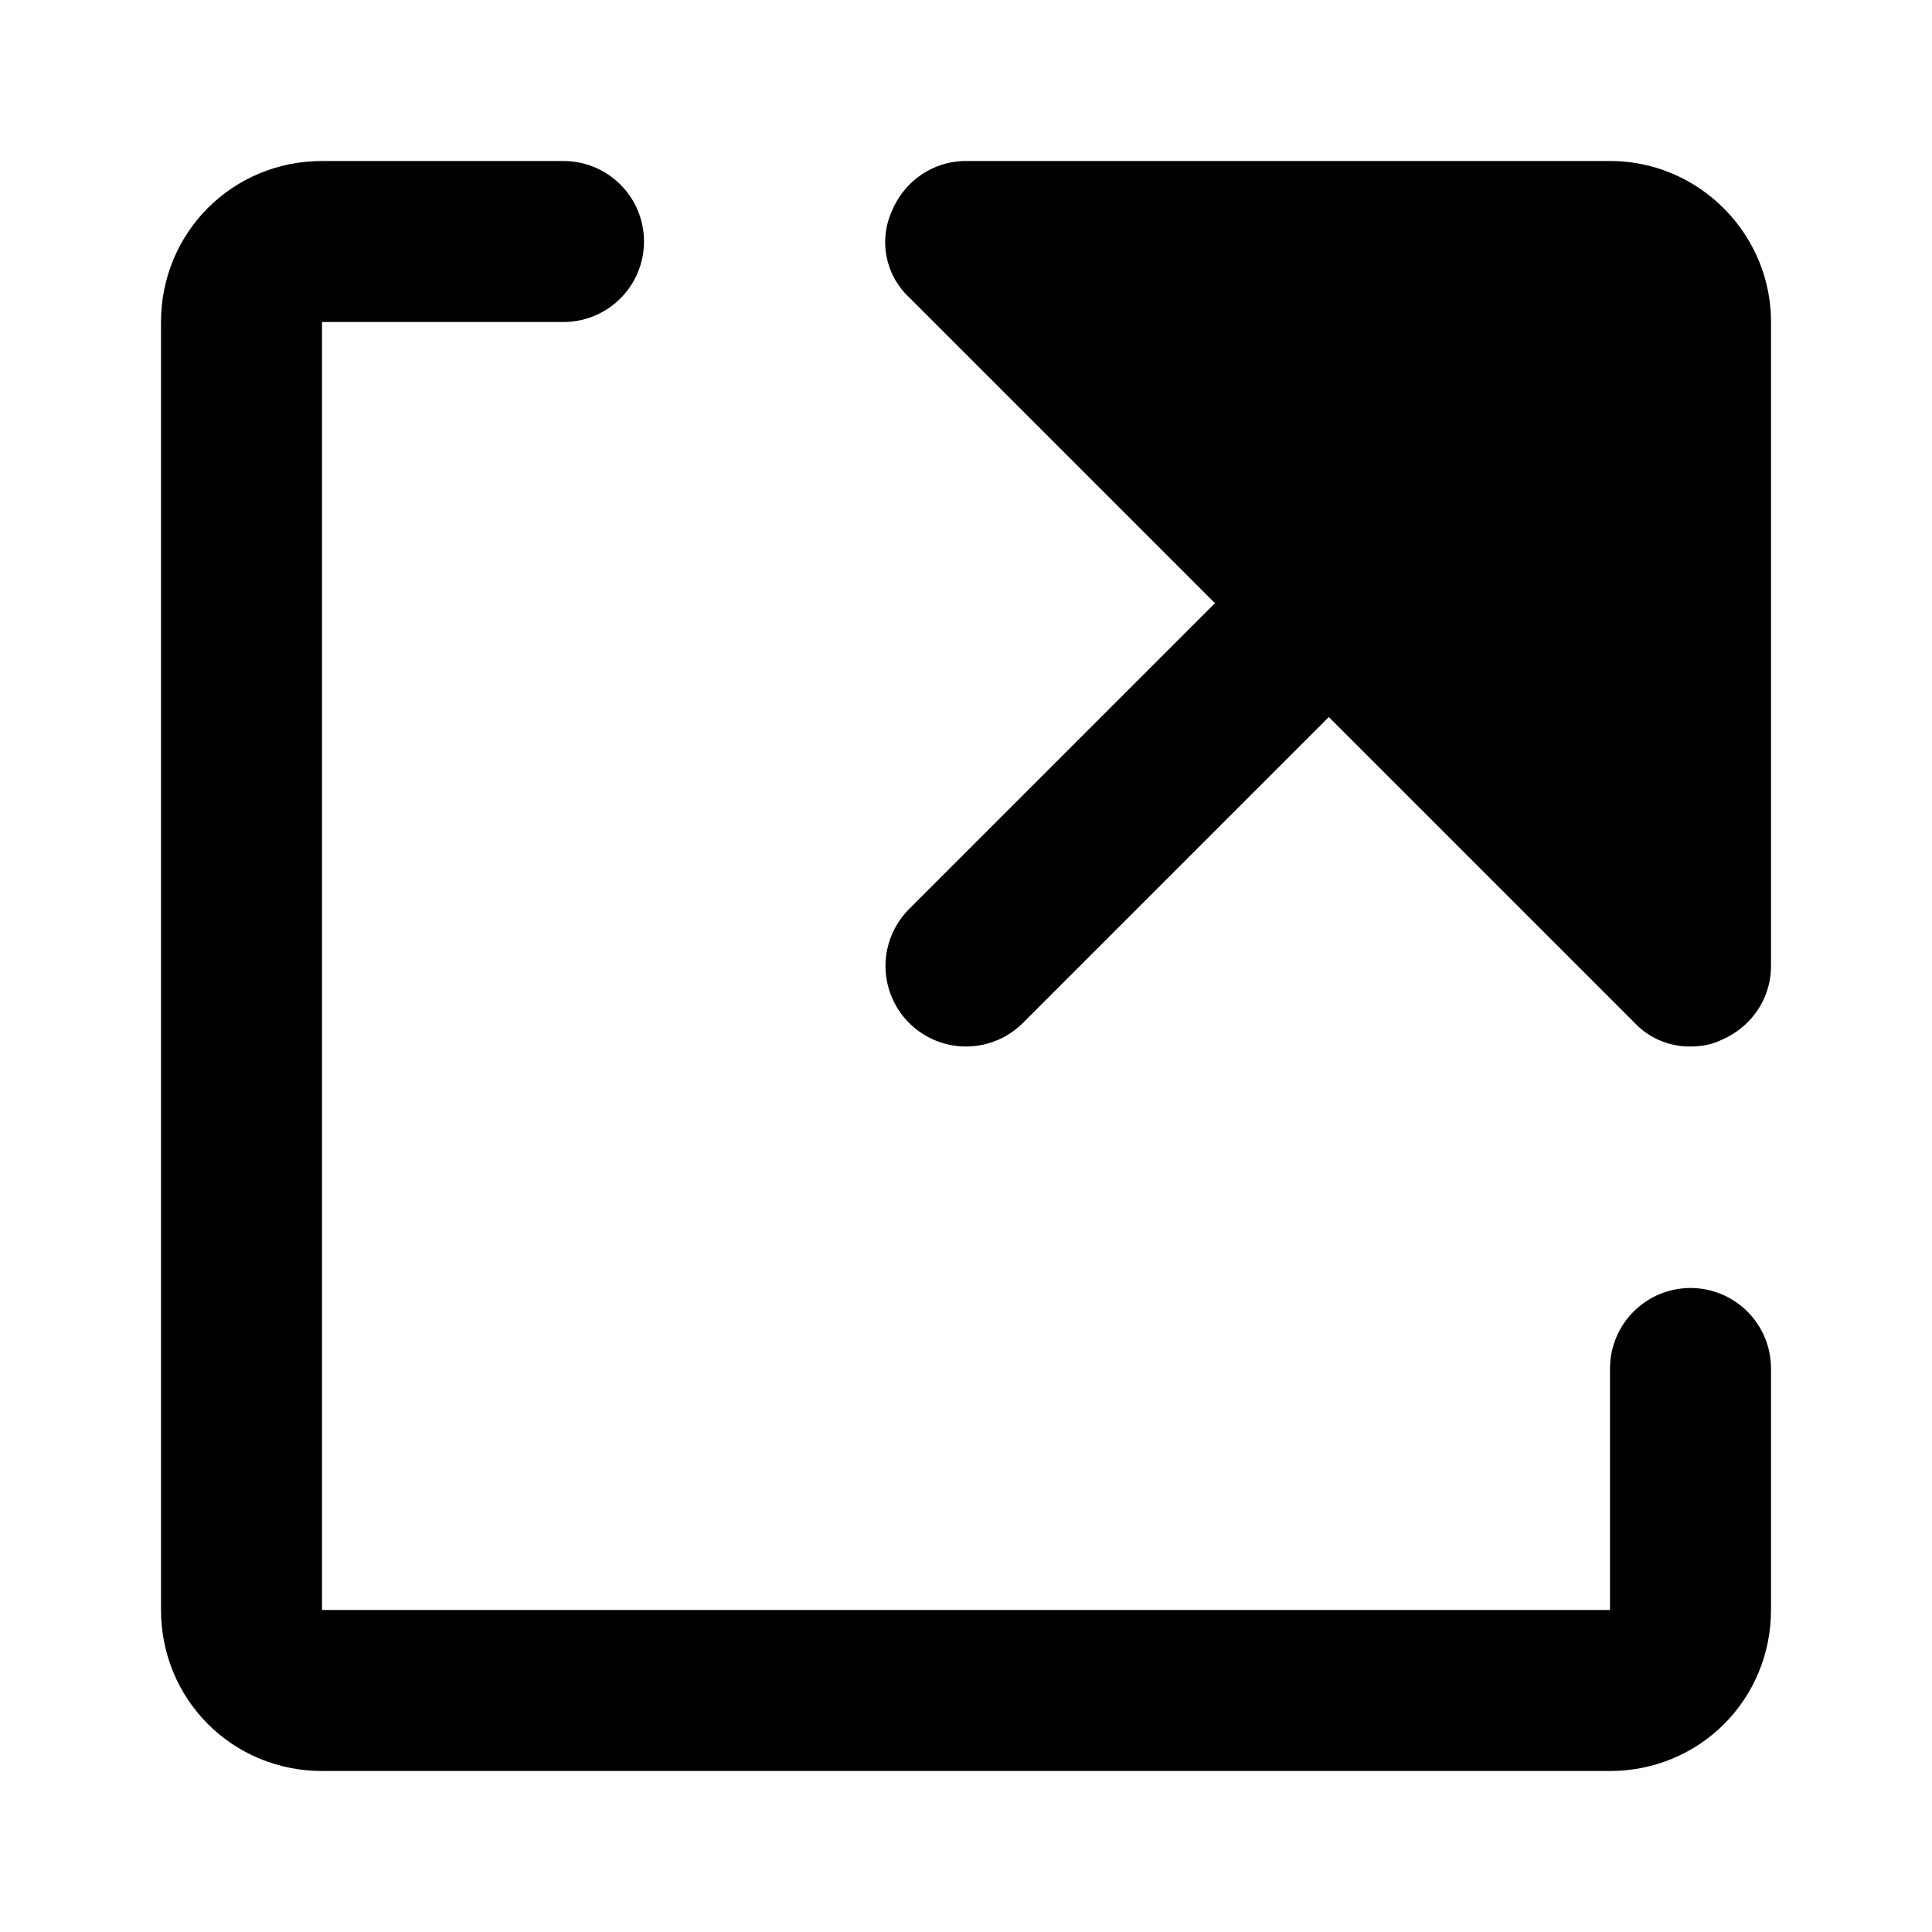 <svg xmlns="http://www.w3.org/2000/svg" width="1em" height="1em" viewBox="0 0 12 12"><path fill="none" stroke="currentColor" stroke-linecap="round" d="M10.5 8.5V10c0 .28-.22.5-.5.5H2c-.28 0-.5-.22-.5-.5V2c0-.28.22-.5.5-.5h1.5M6 6l4-4"/><path fill="currentColor" d="M10.5 6.5a.47.47 0 0 1-.35-.15l-4.5-4.5a.47.47 0 0 1-.11-.54C5.62 1.12 5.8 1 6 1h4c.55 0 1 .45 1 1v4c0 .2-.12.38-.31.46c-.06.03-.13.04-.19.04"/></svg>